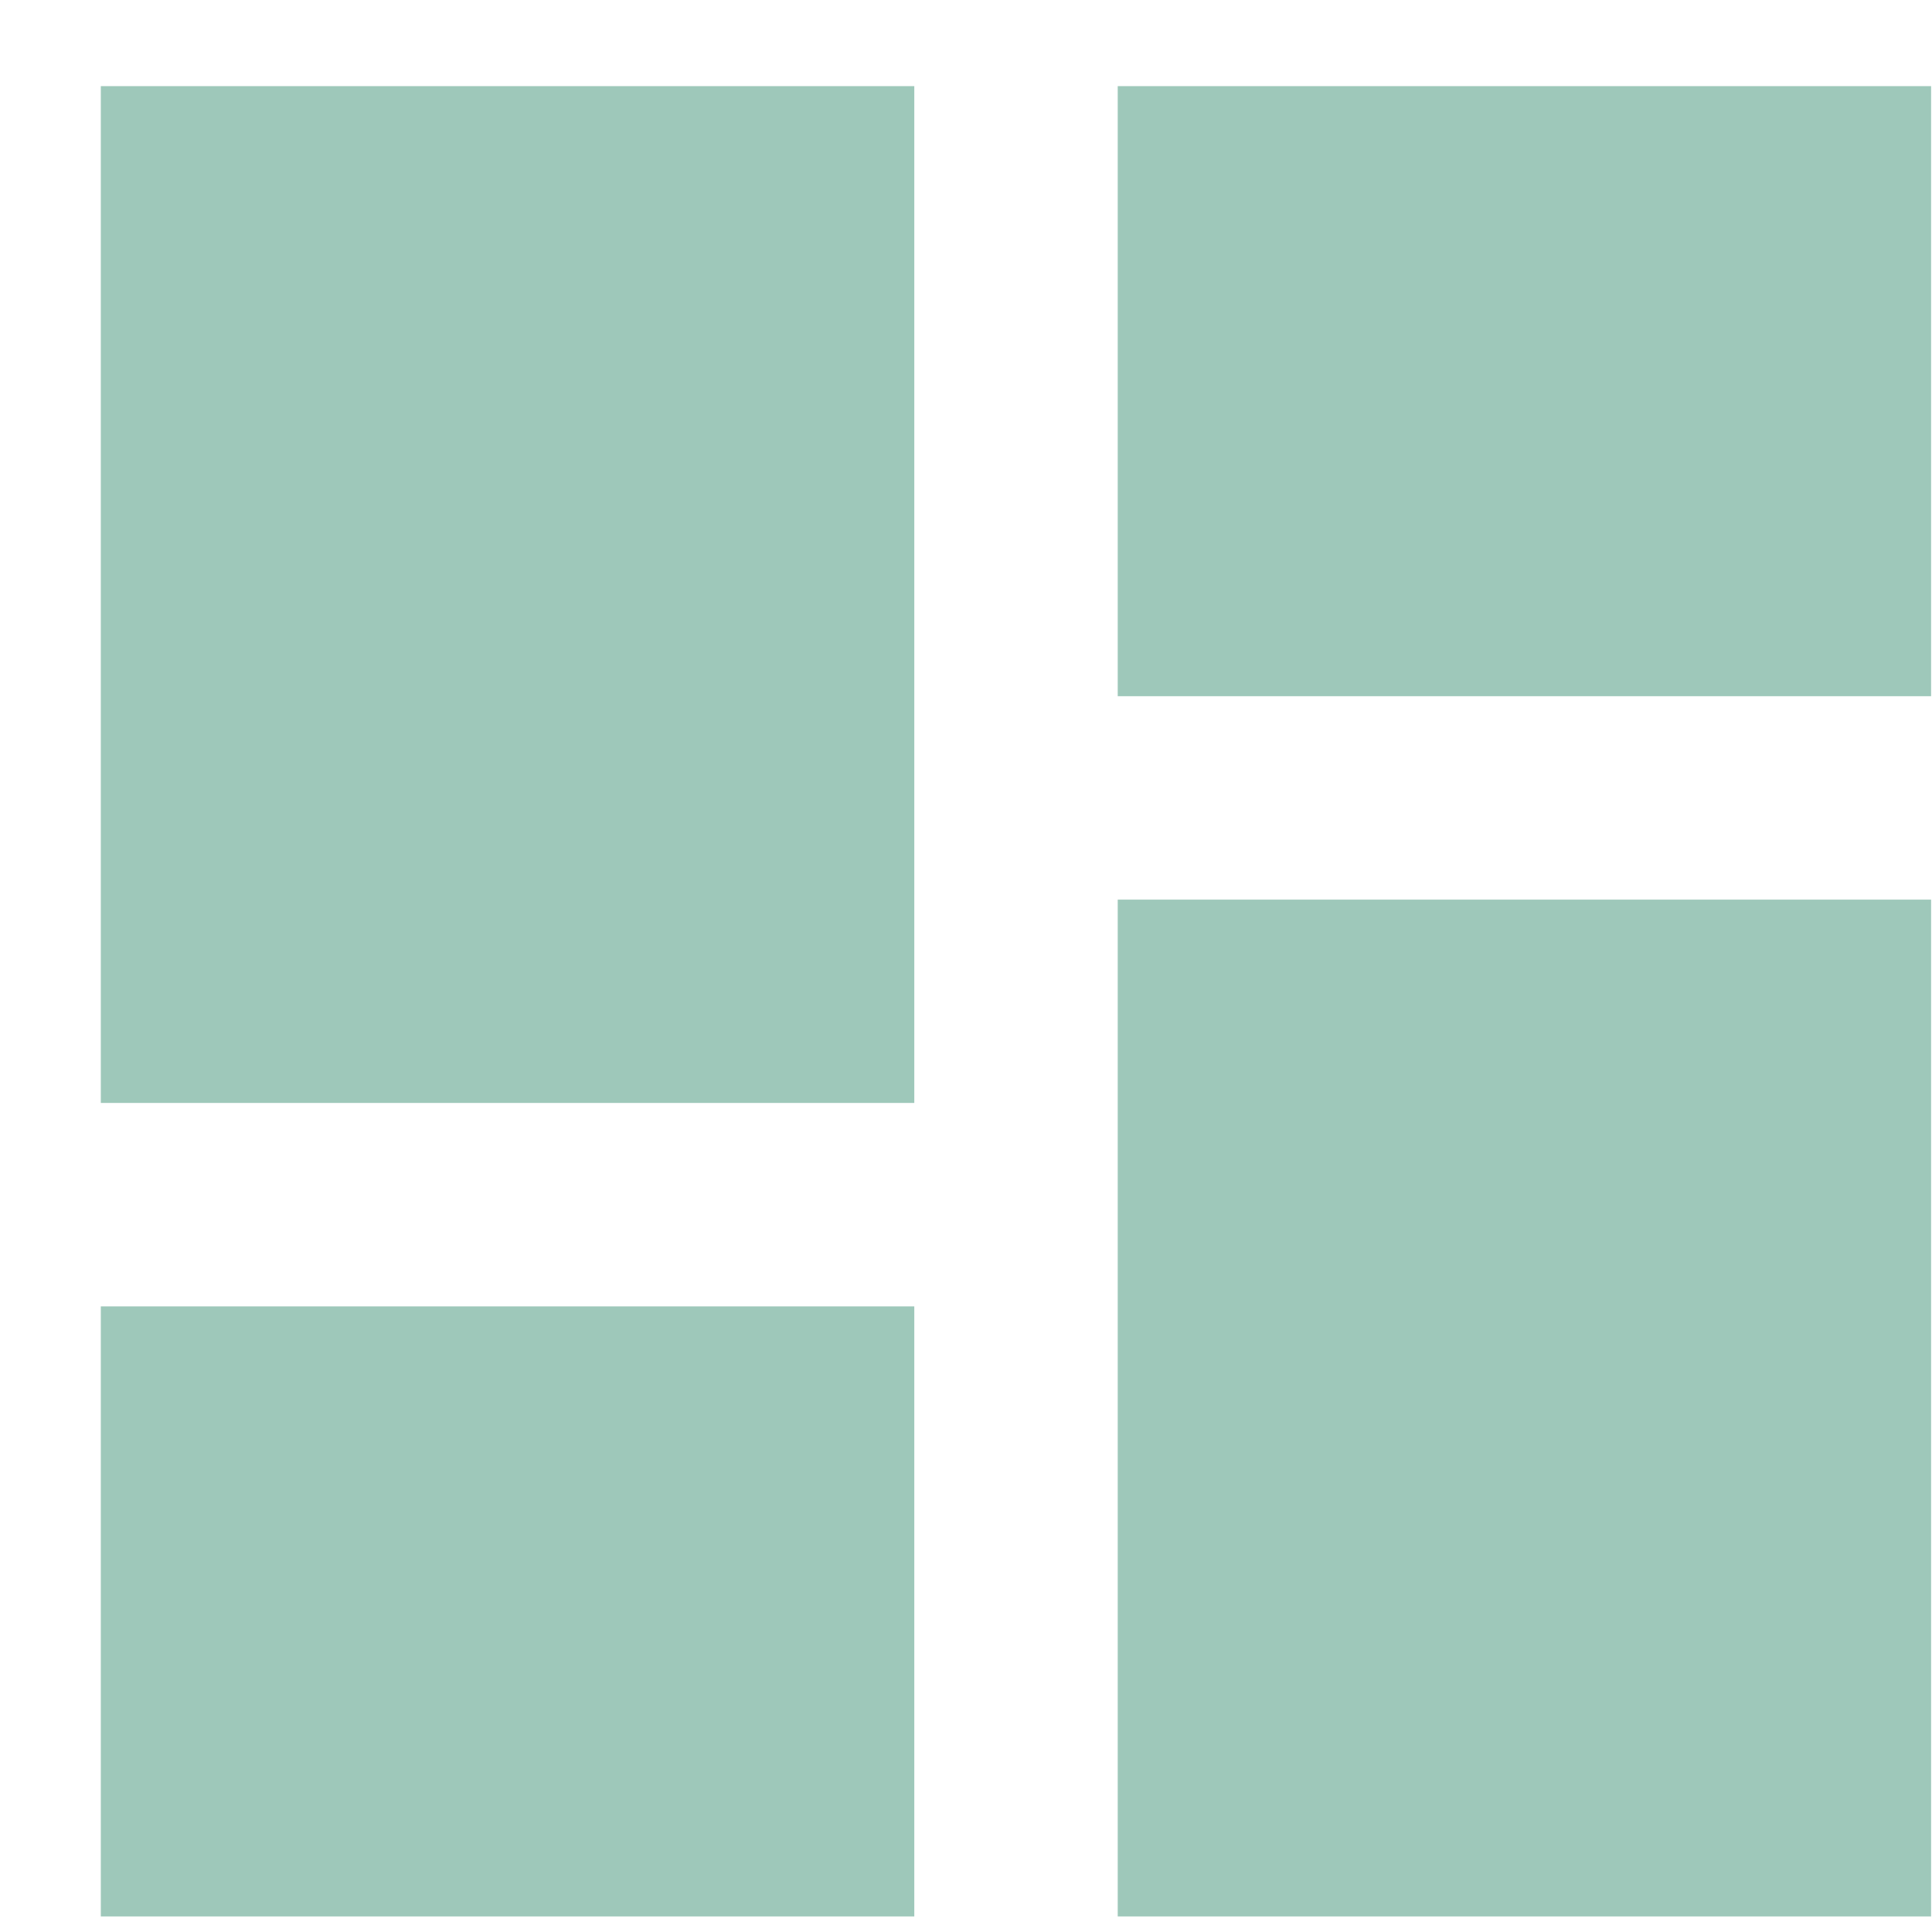 <svg width="17" height="17" viewBox="0 0 17 17" fill="none" xmlns="http://www.w3.org/2000/svg">
<path d="M9.835 6.126V0.758H16.992V6.126H9.835ZM0.887 9.705V0.758H8.045V9.705H0.887ZM9.835 16.863V7.916H16.992V16.863H9.835ZM0.887 16.863V11.495H8.045V16.863H0.887Z" fill="#9EC8BA"/>
</svg>
